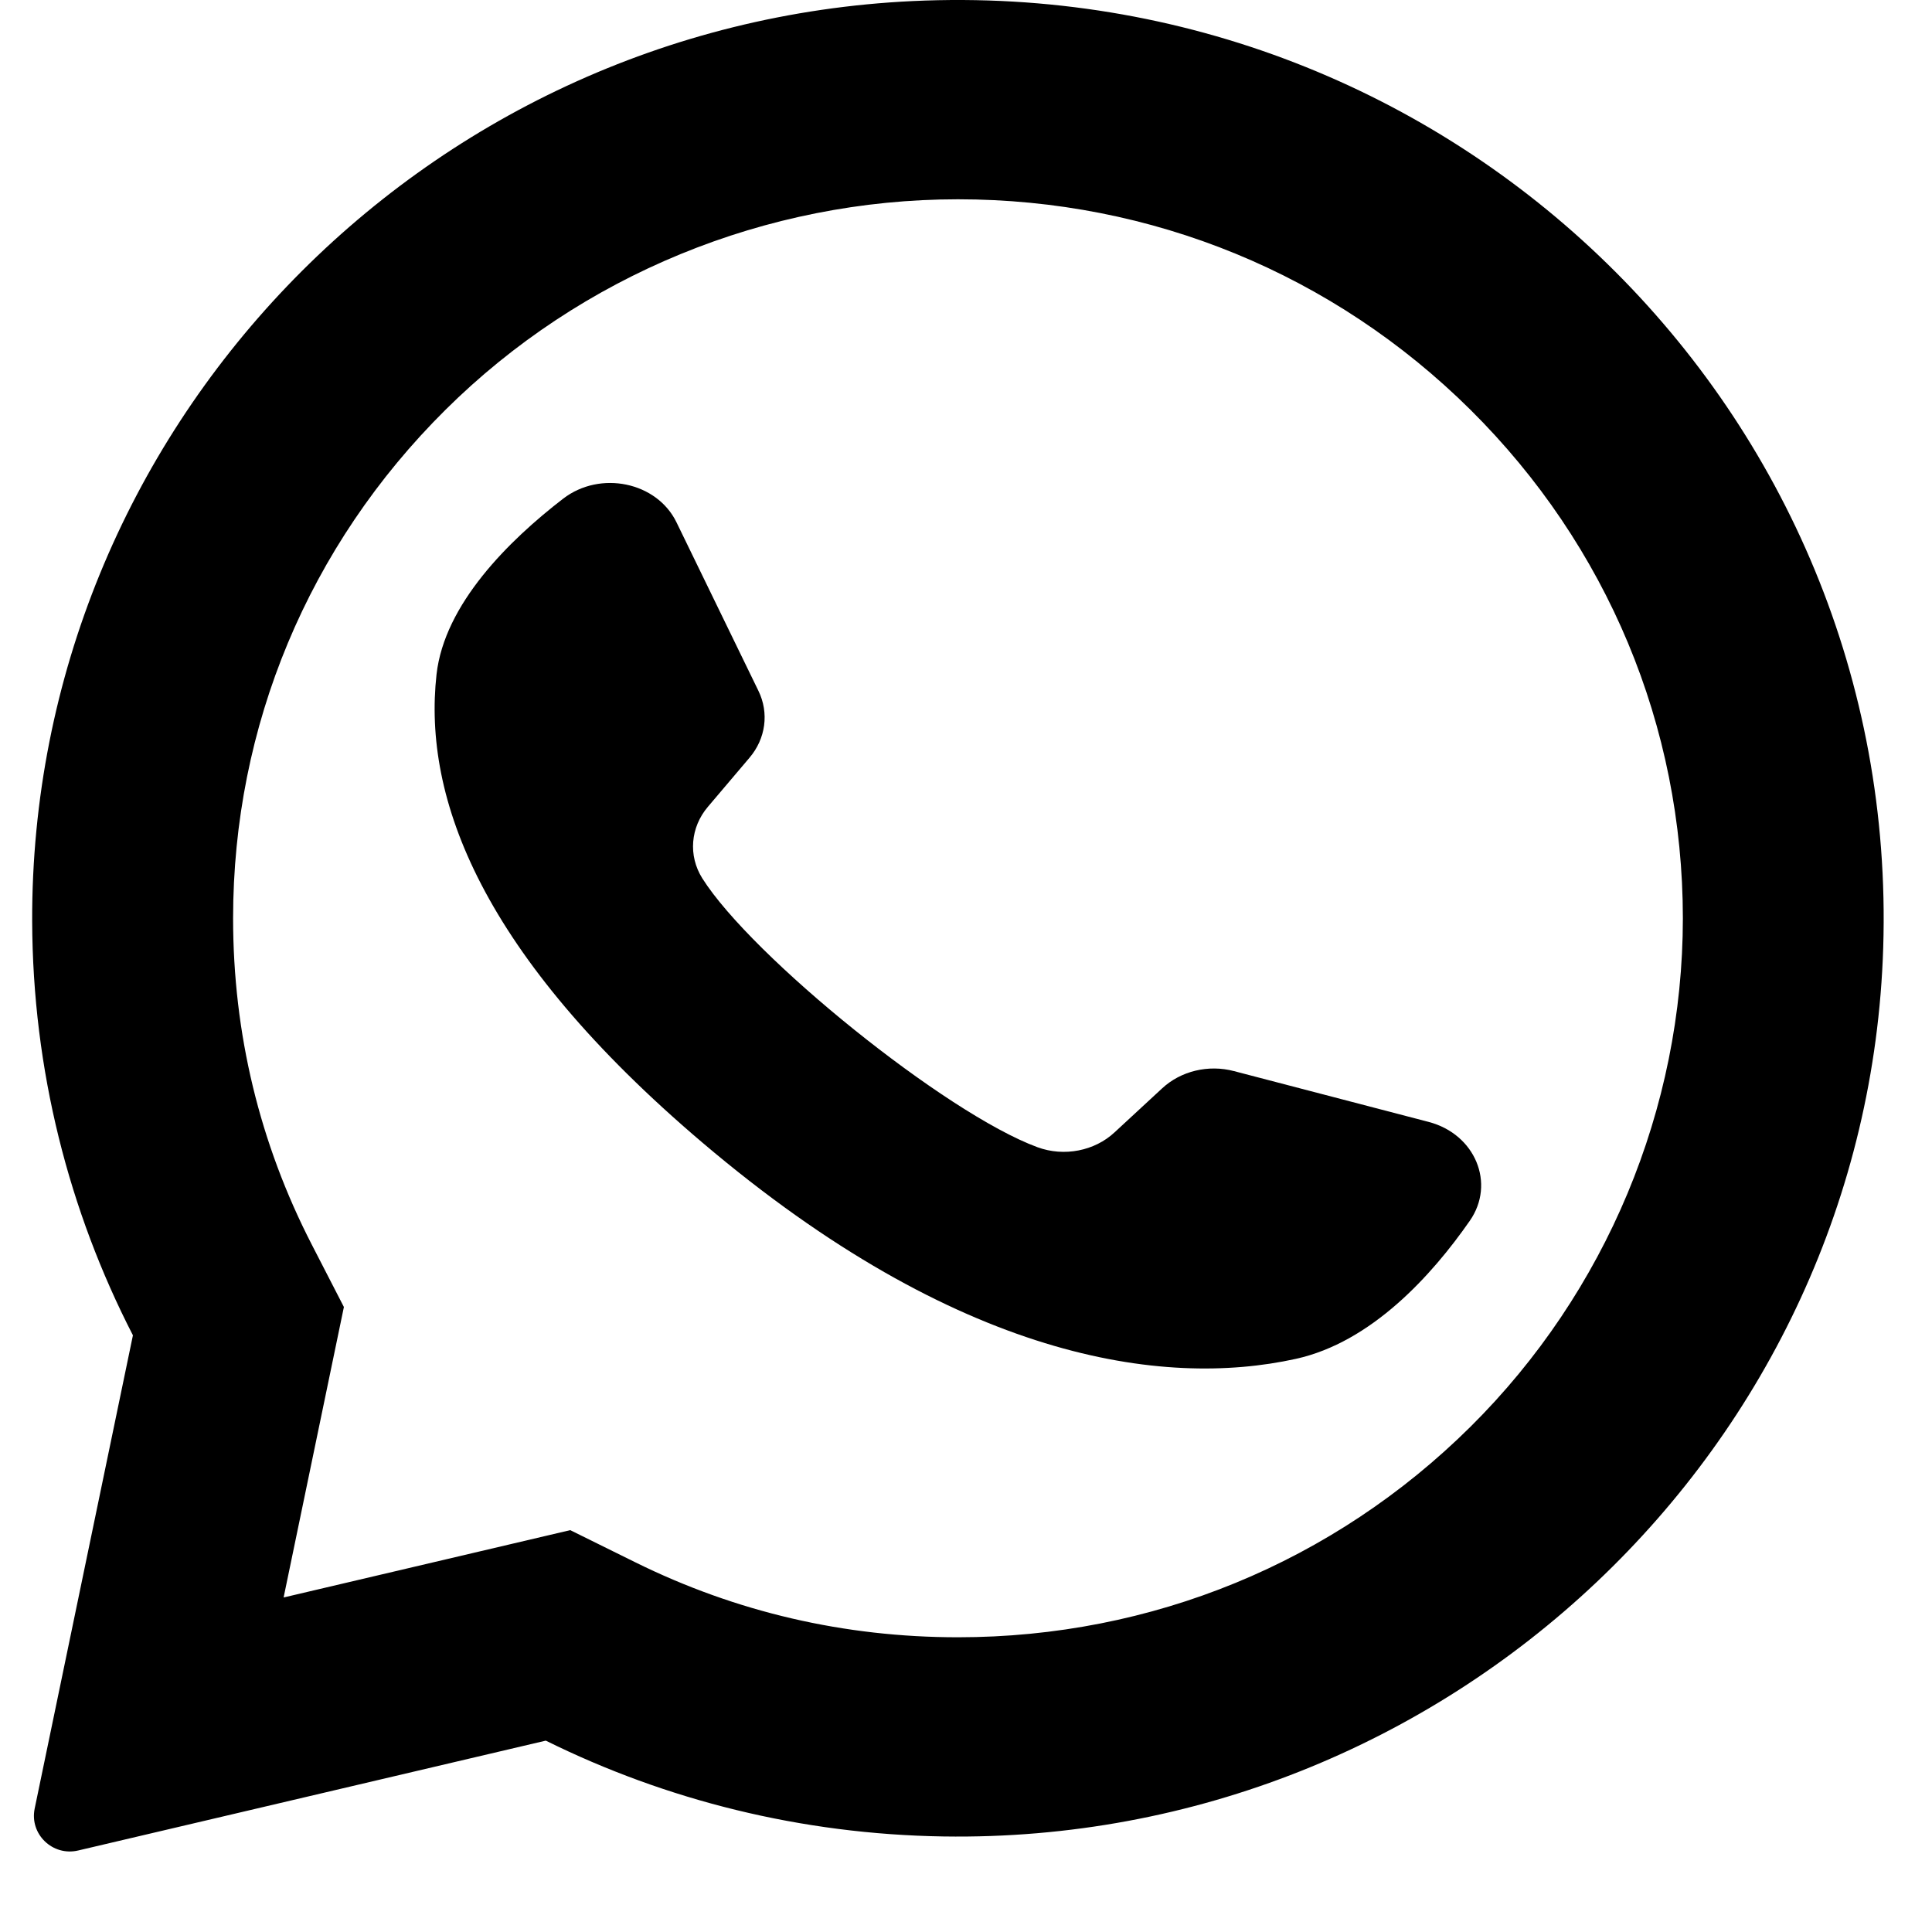 <svg width="20" height="20" viewBox="0 0 20 20" fill="none" xmlns="http://www.w3.org/2000/svg">
<path d="M9.448 0.011C4.345 0.252 0.318 4.468 0.333 9.535C0.338 11.079 0.714 12.536 1.376 13.823L0.359 18.722C0.304 18.987 0.545 19.219 0.81 19.156L5.65 18.019C6.893 18.634 8.29 18.988 9.768 19.011C14.983 19.09 19.333 14.982 19.495 9.81C19.669 4.266 15.057 -0.254 9.448 0.011ZM15.223 14.769C13.805 16.175 11.921 16.949 9.917 16.949C8.743 16.949 7.619 16.688 6.577 16.173L5.903 15.84L2.936 16.537L3.56 13.53L3.228 12.885C2.687 11.834 2.413 10.697 2.413 9.506C2.413 7.518 3.193 5.649 4.611 4.243C6.015 2.849 7.93 2.063 9.917 2.063C11.921 2.063 13.805 2.837 15.223 4.243C16.64 5.649 17.42 7.518 17.421 9.506C17.42 11.476 16.627 13.376 15.223 14.769Z" fill="currentColor"/>
<path d="M14.789 11.614L12.774 11.088C12.509 11.018 12.224 11.087 12.031 11.266L11.538 11.722C11.331 11.915 11.015 11.977 10.74 11.876C9.787 11.525 7.782 9.903 7.27 9.092C7.123 8.858 7.147 8.565 7.328 8.352L7.758 7.845C7.927 7.647 7.963 7.38 7.851 7.151L7.003 5.407C6.8 4.989 6.214 4.867 5.83 5.162C5.268 5.595 4.601 6.253 4.519 6.981C4.376 8.265 4.982 9.884 7.271 11.828C9.916 14.074 12.034 14.371 13.414 14.067C14.196 13.895 14.821 13.204 15.215 12.638C15.484 12.252 15.272 11.74 14.789 11.614Z" fill="currentColor"/>
</svg>

